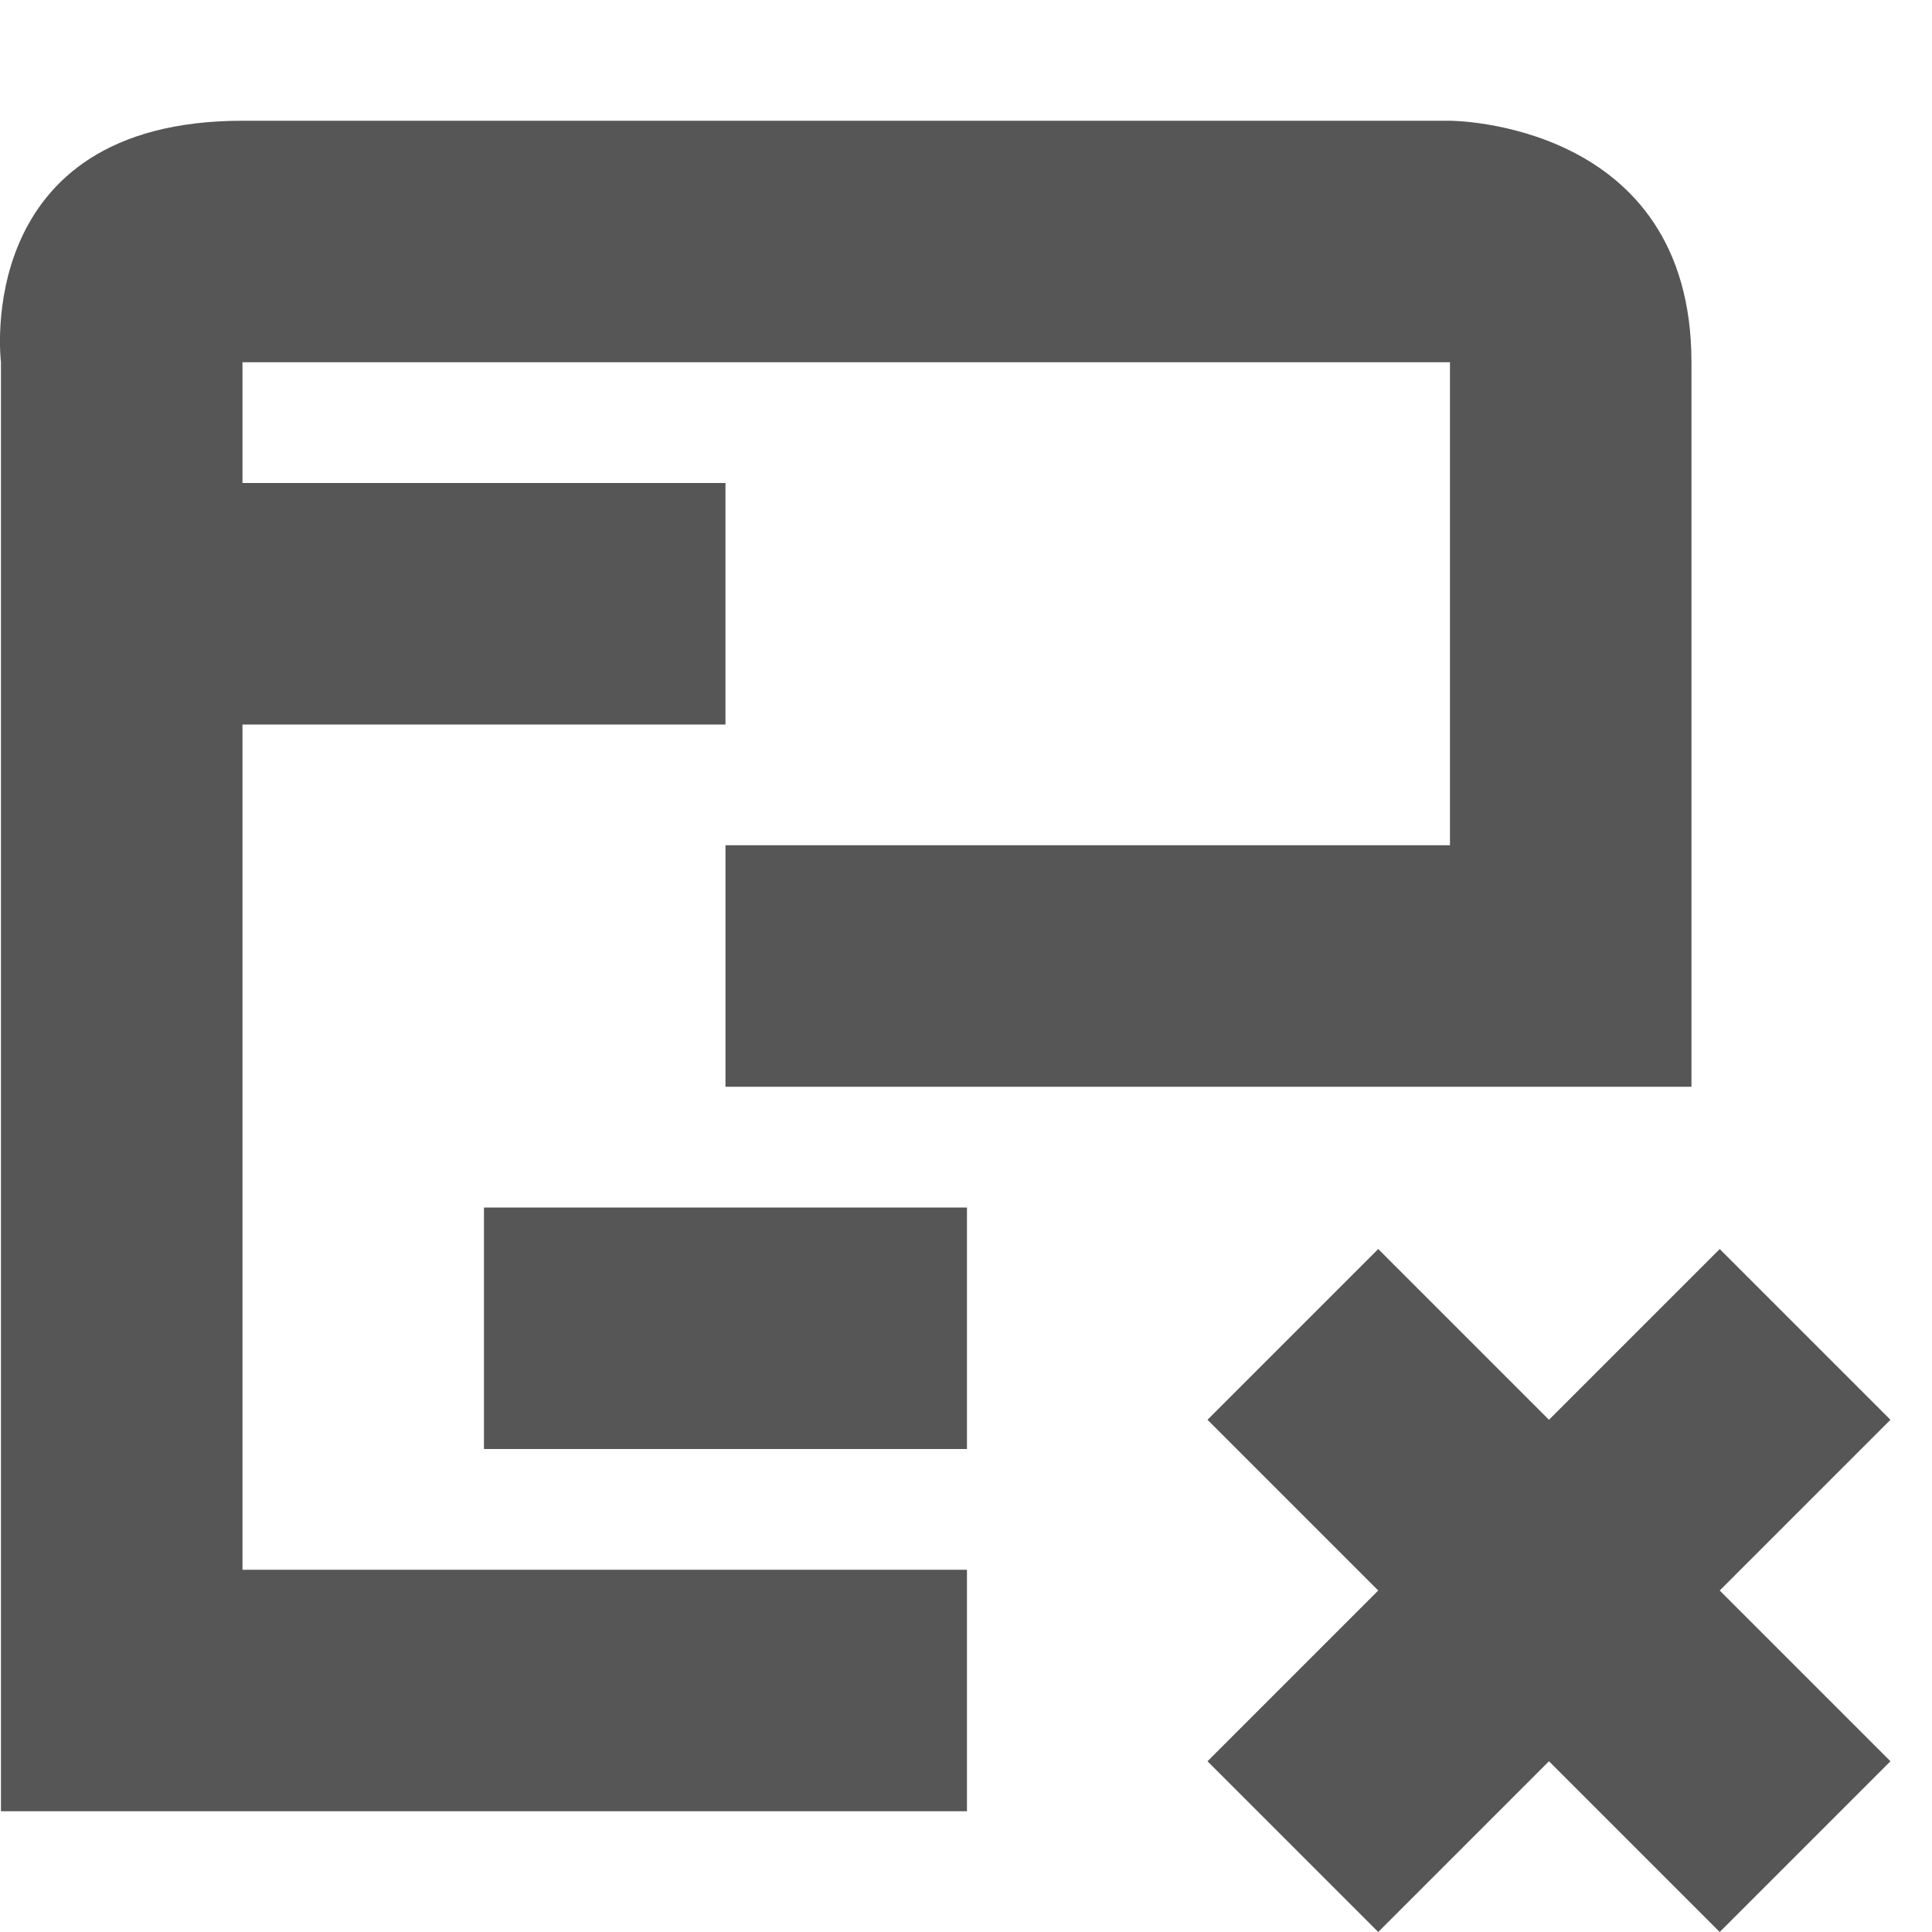 <svg xmlns="http://www.w3.org/2000/svg" width="16" height="16"><defs><style id="current-color-scheme" type="text/css"></style></defs><path d="M2.008 1c-2.25 0-2 2-2 2v12h8v-2h-6V6h4V4h-4V3h10v4h-6v2h8V3c0-2-2-2-2-2h-10zm2 9v2h4v-2h-4zm7.406.344L10 11.758l1.414 1.414L10 14.586 11.414 16l1.414-1.414L14.242 16l1.414-1.414-1.414-1.414 1.414-1.414-1.414-1.414-1.414 1.414-1.414-1.414z" fill="currentColor" color="#565656"/></svg>